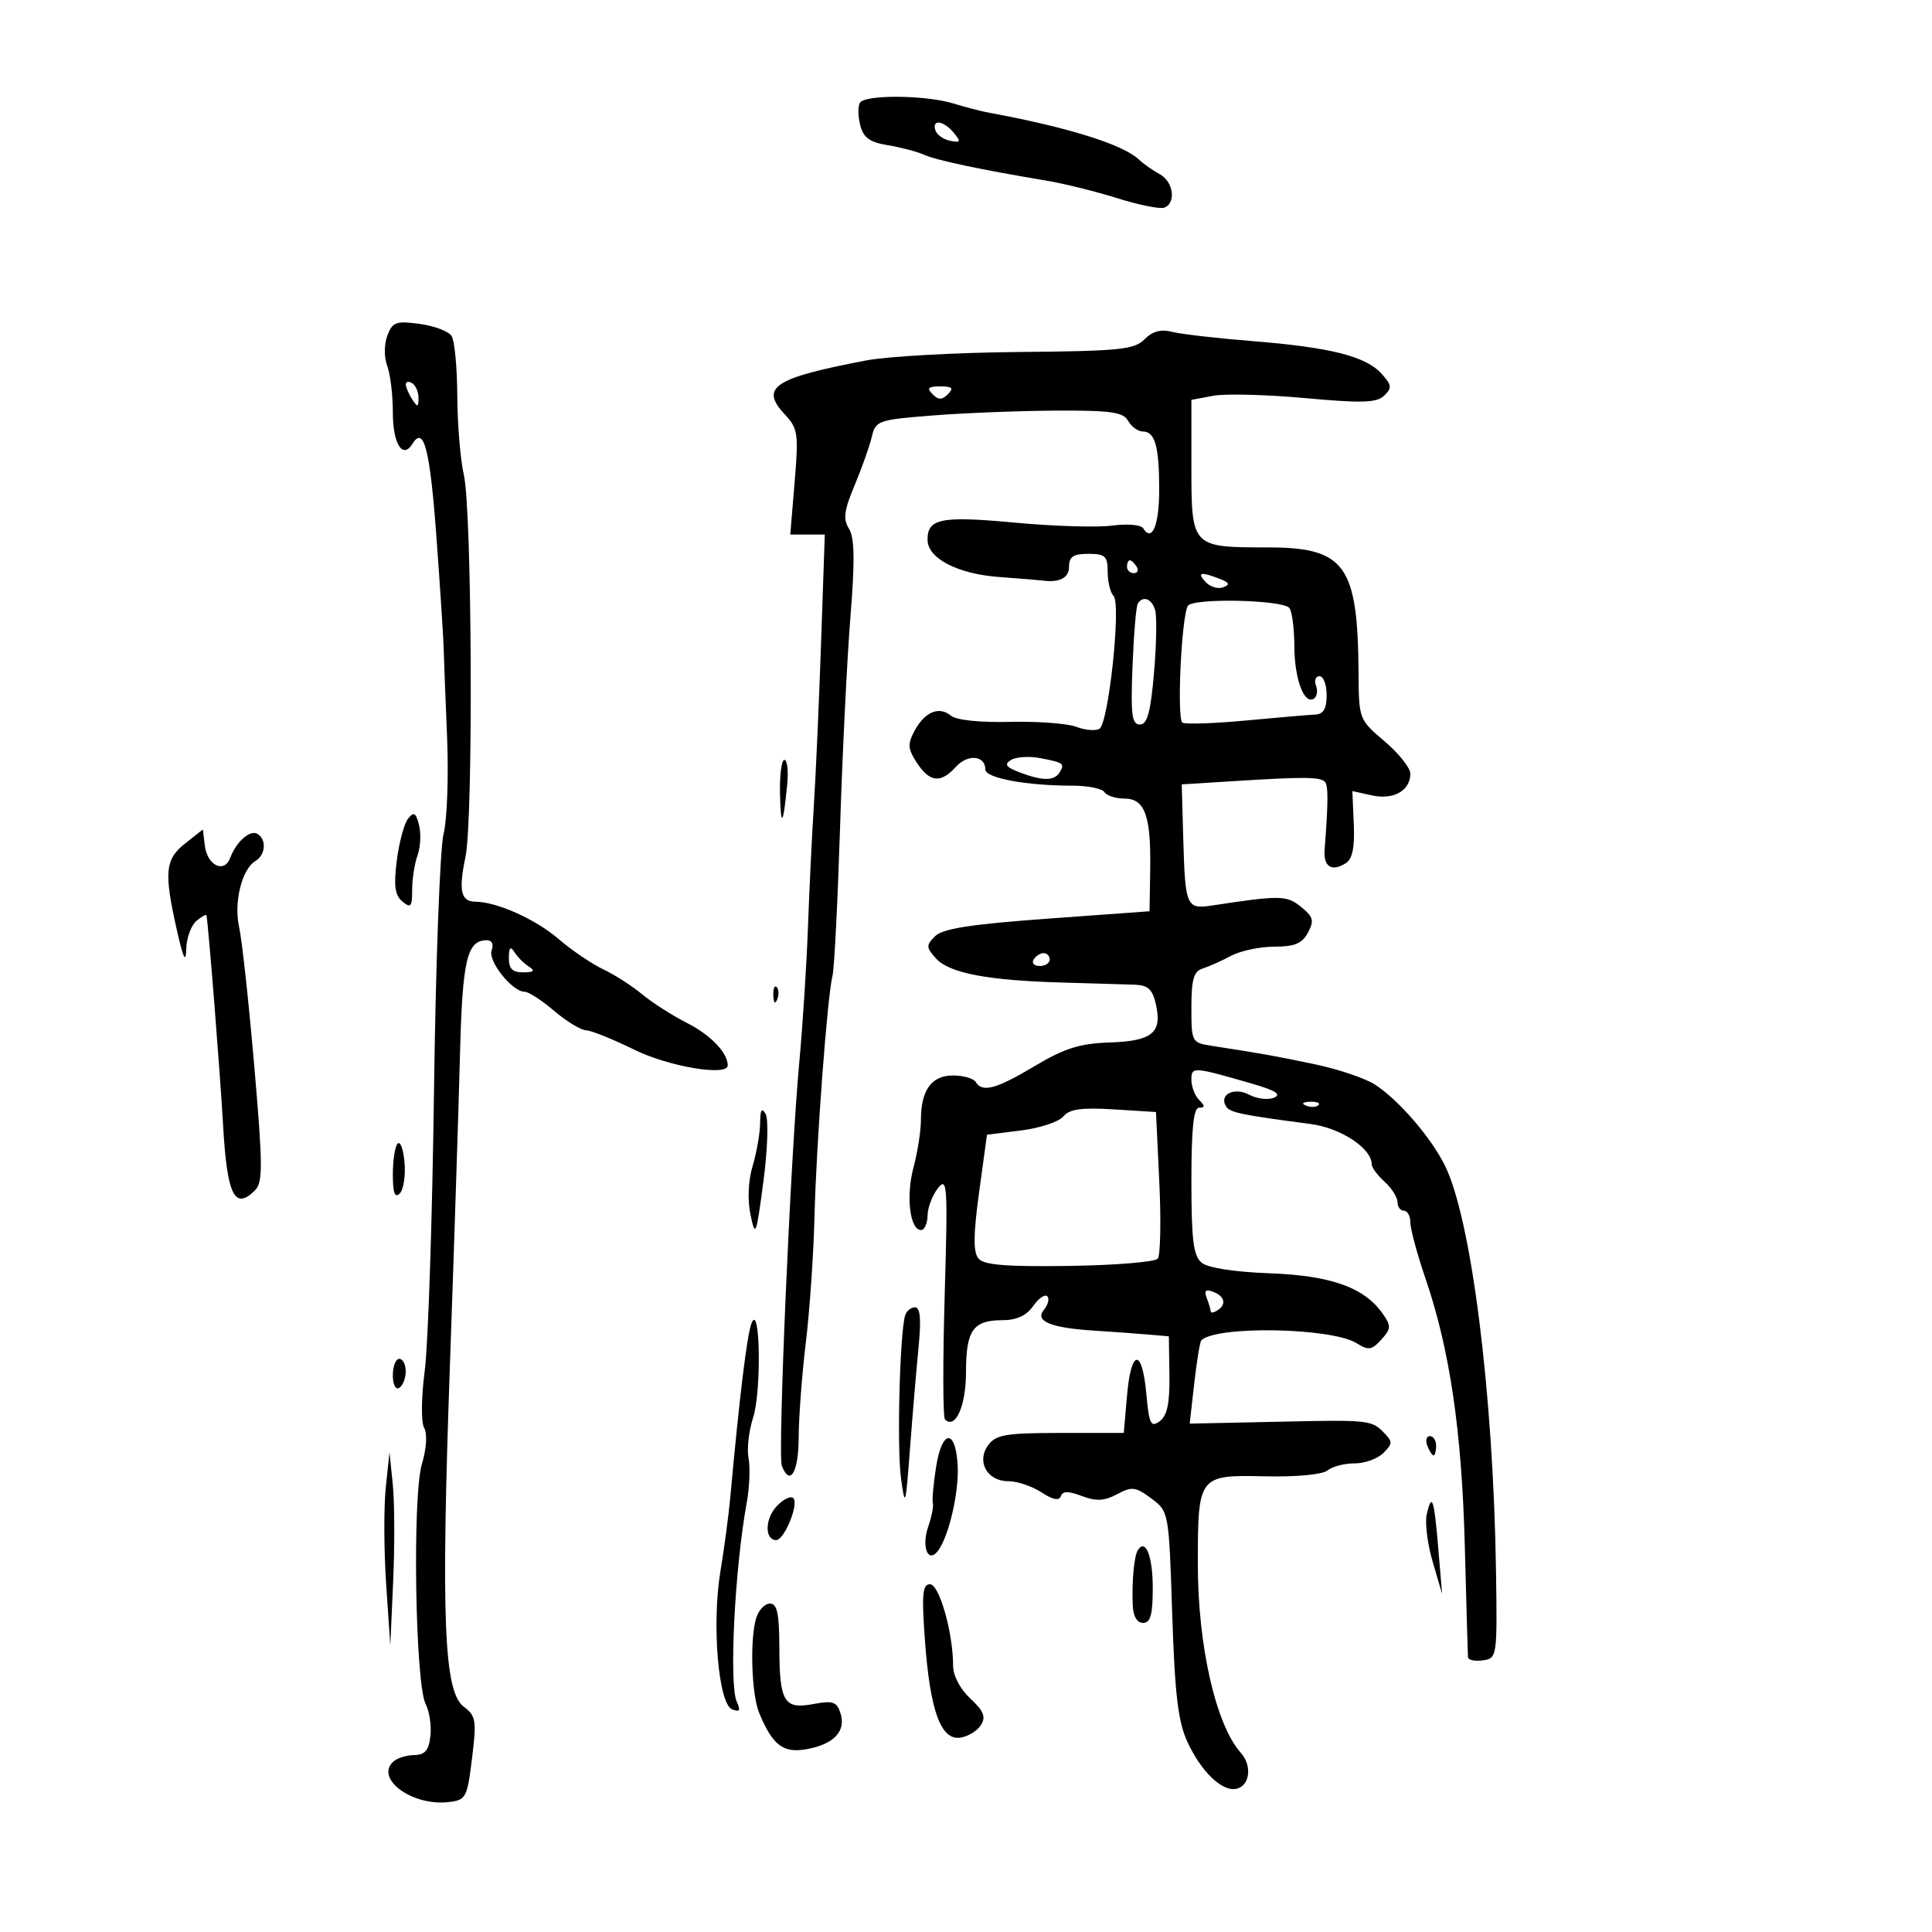 <svg xmlns="http://www.w3.org/2000/svg" width="300" height="300" viewBox="0 0 300 300" version="1.1">
	<path d="M 133.528 15.954 C 133.204 16.479, 133.223 18.042, 133.571 19.428 C 134.061 21.377, 135.029 22.083, 137.852 22.546 C 139.858 22.875, 142.400 23.544, 143.500 24.034 C 145.438 24.897, 152.198 26.326, 162.500 28.053 C 165.250 28.514, 170.200 29.740, 173.501 30.779 C 176.802 31.817, 180.064 32.479, 180.751 32.250 C 182.672 31.609, 182.231 28.194, 180.078 27.042 C 179.021 26.476, 177.558 25.448, 176.828 24.757 C 174.361 22.422, 165.711 19.727, 153.500 17.488 C 152.400 17.286, 149.928 16.644, 148.007 16.061 C 143.659 14.741, 134.321 14.672, 133.528 15.954 M 145.250 20.250 C 145.478 20.938, 146.514 21.664, 147.551 21.865 C 149.182 22.181, 149.256 22.013, 148.096 20.615 C 146.510 18.704, 144.656 18.466, 145.250 20.250 M 60.143 52.120 C 59.634 53.485, 59.628 55.488, 60.128 56.815 C 60.607 58.088, 61 61.324, 61 64.006 C 61 68.953, 62.528 71.382, 64.070 68.886 C 65.824 66.049, 66.776 69.804, 67.778 83.500 C 68.341 91.200, 68.839 98.850, 68.885 100.500 C 68.931 102.150, 69.173 108.450, 69.424 114.500 C 69.675 120.550, 69.428 127.300, 68.874 129.500 C 68.321 131.700, 67.653 149.700, 67.390 169.500 C 67.127 189.300, 66.481 208.801, 65.954 212.836 C 65.410 217.006, 65.369 220.838, 65.861 221.716 C 66.377 222.638, 66.232 224.922, 65.502 227.381 C 64.018 232.379, 64.479 261.446, 66.092 264.588 C 66.682 265.736, 67.015 267.986, 66.832 269.588 C 66.577 271.823, 65.982 272.507, 64.271 272.529 C 63.045 272.545, 61.568 273.032, 60.988 273.612 C 58.293 276.307, 64.080 280.463, 69.643 279.827 C 72.360 279.516, 72.539 279.183, 73.296 273.039 C 74.023 267.142, 73.909 266.440, 71.994 264.996 C 68.923 262.679, 68.470 251.295, 69.873 211.694 C 70.519 193.437, 71.219 171.848, 71.428 163.718 C 71.806 149.003, 72.512 146, 75.591 146 C 76.396 146, 76.698 146.623, 76.342 147.551 C 75.712 149.192, 79.529 154, 81.462 154 C 82.074 154, 84.134 155.332, 86.038 156.959 C 87.942 158.587, 90.175 159.947, 91 159.982 C 91.825 160.016, 95.200 161.375, 98.500 163 C 103.852 165.636, 113 167.172, 113 165.434 C 113 163.479, 110.353 160.712, 106.717 158.867 C 104.397 157.690, 101.241 155.674, 99.702 154.387 C 98.163 153.101, 95.441 151.354, 93.653 150.506 C 91.865 149.657, 88.761 147.549, 86.756 145.821 C 83.193 142.752, 77.168 140.045, 73.833 140.015 C 71.551 139.994, 71.181 138.323, 72.286 133.018 C 73.507 127.152, 73.297 79.242, 72.026 73.732 C 71.488 71.405, 71.031 65.900, 71.009 61.500 C 70.987 57.100, 70.591 52.903, 70.129 52.174 C 69.666 51.445, 67.430 50.599, 65.160 50.295 C 61.481 49.801, 60.935 50, 60.143 52.120 M 177.714 52.693 C 176.139 54.287, 173.848 54.518, 158.259 54.657 C 148.540 54.743, 137.869 55.331, 134.544 55.963 C 120.102 58.708, 117.925 60.163, 121.909 64.403 C 123.895 66.518, 124.016 67.368, 123.392 74.852 L 122.712 83 125.393 83 L 128.074 83 127.498 99.750 C 127.182 108.963, 126.678 120.325, 126.379 125 C 126.080 129.675, 125.666 138.225, 125.458 144 C 125.250 149.775, 124.642 159.225, 124.108 165 C 122.749 179.674, 120.750 225.906, 121.400 227.600 C 122.655 230.871, 124.001 228.634, 124.018 223.250 C 124.028 220.088, 124.526 213.450, 125.125 208.500 C 125.724 203.550, 126.330 194.775, 126.472 189 C 126.751 177.623, 128.461 154.731, 129.273 151.500 C 129.549 150.400, 130.076 140.050, 130.444 128.500 C 130.811 116.950, 131.538 102.208, 132.058 95.739 C 132.757 87.041, 132.698 83.490, 131.831 82.101 C 130.891 80.595, 131.064 79.258, 132.701 75.361 C 133.825 72.688, 135.023 69.311, 135.364 67.857 C 135.961 65.316, 136.327 65.186, 144.843 64.512 C 149.716 64.127, 158.328 63.789, 163.980 63.761 C 172.513 63.719, 174.415 63.990, 175.179 65.355 C 175.685 66.260, 176.704 67, 177.443 67 C 179.348 67, 180 69.301, 180 76.023 C 180 81.550, 178.890 84.249, 177.526 82.041 C 177.183 81.487, 175.057 81.299, 172.706 81.615 C 170.393 81.925, 163.563 81.717, 157.529 81.151 C 146.126 80.082, 143.967 80.518, 144.031 83.872 C 144.086 86.722, 148.719 89.117, 155.097 89.593 C 158.415 89.840, 161.437 90.087, 161.814 90.140 C 164.502 90.520, 166 89.754, 166 88 C 166 86.444, 166.667 86, 169 86 C 171.619 86, 172 86.356, 172 88.800 C 172 90.340, 172.413 92.028, 172.918 92.550 C 174.114 93.788, 172.148 112.271, 170.725 113.162 C 170.143 113.526, 168.531 113.392, 167.144 112.864 C 165.756 112.337, 161.115 111.990, 156.832 112.093 C 152.129 112.206, 148.490 111.822, 147.648 111.123 C 145.811 109.598, 143.586 110.537, 141.996 113.508 C 140.910 115.537, 140.969 116.304, 142.378 118.455 C 144.373 121.499, 146.082 121.672, 148.439 119.067 C 150.262 117.053, 153 117.296, 153 119.471 C 153 120.819, 159.344 122, 166.581 122 C 168.946 122, 171.160 122.450, 171.500 123 C 171.840 123.550, 173.228 124, 174.584 124 C 177.771 124, 178.733 126.633, 178.602 135 L 178.500 141.500 162.632 142.653 C 150.730 143.519, 146.373 144.198, 145.199 145.372 C 143.779 146.793, 143.793 147.114, 145.358 148.844 C 147.411 151.112, 153.430 152.254, 165 152.570 C 169.675 152.698, 174.702 152.847, 176.171 152.901 C 178.299 152.980, 178.977 153.617, 179.509 156.041 C 180.465 160.392, 178.886 161.663, 172.256 161.878 C 167.680 162.027, 165.307 162.776, 160.678 165.533 C 154.629 169.136, 152.548 169.695, 151.500 168 C 151.160 167.450, 149.574 167, 147.976 167 C 144.641 167, 143 169.282, 143 173.920 C 143 175.598, 142.480 178.917, 141.844 181.295 C 140.652 185.750, 141.288 191, 143.019 191 C 143.559 191, 144.014 189.988, 144.032 188.750 C 144.049 187.512, 144.776 185.600, 145.647 184.500 C 147.101 182.663, 147.186 184.018, 146.689 201.157 C 146.391 211.419, 146.411 220.077, 146.732 220.399 C 148.347 222.014, 150 218.311, 150 213.078 C 150 206.565, 151.093 205, 155.643 205 C 157.847 205, 159.378 204.298, 160.420 202.810 C 161.264 201.606, 162.253 200.920, 162.619 201.286 C 162.986 201.652, 162.747 202.600, 162.090 203.392 C 160.624 205.159, 163.185 206.206, 170 206.627 C 172.475 206.779, 176.075 207.039, 178 207.204 L 181.500 207.503 181.586 213.502 C 181.650 217.892, 181.247 219.816, 180.086 220.678 C 178.699 221.708, 178.437 221.171, 178 216.409 C 177.344 209.257, 175.632 209.441, 175 216.731 L 174.500 222.500 164.665 222.506 C 156.194 222.512, 154.639 222.774, 153.454 224.394 C 151.582 226.954, 153.276 230, 156.570 230 C 157.945 230, 160.258 230.778, 161.709 231.729 C 163.465 232.880, 164.473 233.082, 164.722 232.334 C 164.996 231.511, 165.871 231.502, 167.993 232.304 C 170.223 233.145, 171.483 233.079, 173.465 232.019 C 175.763 230.789, 176.336 230.860, 178.770 232.675 C 181.499 234.709, 181.500 234.713, 182.020 250.605 C 182.429 263.122, 182.930 267.345, 184.378 270.476 C 186.513 275.095, 189.727 278.199, 191.933 277.774 C 194.068 277.363, 194.486 274.197, 192.672 272.176 C 188.804 267.866, 186 255.572, 186 242.920 C 186 229.124, 186.086 229.010, 196.409 229.242 C 201.316 229.353, 205.339 228.974, 206.138 228.325 C 206.887 227.718, 208.778 227.227, 210.339 227.235 C 211.901 227.243, 213.910 226.519, 214.804 225.625 C 216.304 224.125, 216.294 223.866, 214.685 222.257 C 212.981 220.552, 212.077 220.462, 199.500 220.747 C 197.300 220.797, 193.078 220.886, 190.118 220.946 L 184.735 221.055 185.445 214.783 C 185.835 211.334, 186.327 208.340, 186.538 208.129 C 188.844 205.823, 206.762 206.148, 210.640 208.567 C 212.499 209.727, 213.003 209.654, 214.489 208.012 C 216.021 206.319, 216.044 205.901, 214.708 203.993 C 211.847 199.909, 206.693 198.068, 197.128 197.714 C 191.655 197.511, 187.548 196.870, 186.582 196.068 C 185.309 195.011, 185 192.534, 185 183.378 C 185 175.195, 185.337 172, 186.200 172 C 187.133 172, 187.133 171.733, 186.200 170.800 C 185.540 170.140, 185 168.738, 185 167.683 C 185 165.596, 185.217 165.610, 194.500 168.298 C 198.092 169.338, 199.029 169.945, 197.828 170.450 C 196.909 170.837, 195.173 170.628, 193.971 169.984 C 191.649 168.742, 189.242 169.964, 190.381 171.807 C 190.966 172.754, 192.738 173.123, 203.500 174.533 C 208.204 175.150, 213 178.314, 213 180.801 C 213 181.290, 213.900 182.505, 215 183.500 C 216.100 184.495, 217 185.915, 217 186.655 C 217 187.395, 217.450 188, 218 188 C 218.550 188, 219 188.823, 219 189.830 C 219 190.836, 220.065 194.773, 221.367 198.580 C 225.124 209.562, 226.985 222.229, 227.453 240 C 227.692 249.075, 227.913 256.869, 227.944 257.320 C 227.975 257.770, 229.012 257.995, 230.250 257.820 C 232.468 257.505, 232.497 257.308, 232.300 244 C 231.888 216.270, 228.450 189.080, 224.320 180.890 C 222.107 176.502, 217.197 170.830, 213.530 168.428 C 212.040 167.452, 207.824 166.025, 204.161 165.258 C 197.862 163.939, 196.072 163.619, 188.250 162.411 C 185.039 161.915, 185 161.843, 185 156.423 C 185 152.074, 185.362 150.824, 186.750 150.390 C 187.713 150.089, 189.694 149.203, 191.154 148.422 C 192.614 147.640, 195.636 147, 197.869 147 C 201.020 147, 202.191 146.511, 203.098 144.817 C 204.092 142.959, 203.933 142.364, 202.028 140.822 C 199.791 139.010, 198.811 138.994, 188.237 140.600 C 184.209 141.212, 184.033 140.803, 183.734 130.136 L 183.500 121.798 192 121.267 C 202.522 120.610, 204.967 120.633, 205.729 121.396 C 206.267 121.934, 206.256 124.597, 205.687 131.899 C 205.477 134.588, 206.768 135.430, 208.970 134.039 C 210.006 133.384, 210.374 131.595, 210.216 127.975 L 209.993 122.840 213.037 123.508 C 216.398 124.246, 219.003 122.768, 218.995 120.128 C 218.992 119.232, 217.192 116.974, 214.995 115.109 C 211.039 111.751, 211 111.649, 210.956 104.609 C 210.853 87.721, 208.892 85, 196.823 85 C 185.027 85, 185 84.972, 185 72.510 L 185 62.091 188.379 61.457 C 190.238 61.108, 196.651 61.269, 202.629 61.815 C 211.500 62.625, 213.764 62.555, 214.933 61.435 C 216.174 60.246, 216.120 59.790, 214.524 58.027 C 212.077 55.322, 206.590 53.937, 194.500 52.970 C 189 52.531, 183.375 51.882, 182 51.528 C 180.269 51.083, 178.950 51.441, 177.714 52.693 M 63.015 59.691 C 63.024 60.136, 63.467 61.175, 64 62 C 64.835 63.293, 64.971 63.266, 64.985 61.809 C 64.993 60.879, 64.550 59.840, 64 59.500 C 63.450 59.160, 63.007 59.246, 63.015 59.691 M 144.800 61.200 C 145.733 62.133, 146.267 62.133, 147.200 61.200 C 148.133 60.267, 147.867 60, 146 60 C 144.133 60, 143.867 60.267, 144.800 61.200 M 175 88 C 175 88.550, 175.477 89, 176.059 89 C 176.641 89, 176.840 88.550, 176.500 88 C 176.160 87.450, 175.684 87, 175.441 87 C 175.198 87, 175 87.450, 175 88 M 187.205 90.375 C 187.912 91.131, 189.134 91.502, 189.922 91.200 C 191.028 90.775, 190.916 90.479, 189.427 89.895 C 186.455 88.731, 185.802 88.872, 187.205 90.375 M 176.664 93.750 C 176.415 94.162, 176.051 98.550, 175.855 103.500 C 175.560 110.991, 175.751 112.500, 177 112.500 C 178.151 112.500, 178.661 110.637, 179.192 104.500 C 179.572 100.100, 179.654 95.713, 179.374 94.750 C 178.849 92.944, 177.462 92.432, 176.664 93.750 M 184.455 94.073 C 183.451 95.697, 182.708 111.702, 183.612 112.214 C 184.100 112.491, 188.550 112.339, 193.500 111.876 C 198.450 111.413, 203.287 110.998, 204.250 110.955 C 205.502 110.898, 206 110.039, 206 107.938 C 206 106.322, 205.502 105, 204.893 105 C 204.284 105, 204.040 105.661, 204.349 106.468 C 204.659 107.275, 204.505 108.188, 204.006 108.496 C 202.489 109.434, 201.001 105.405, 200.985 100.316 C 200.976 97.667, 200.639 95.019, 200.235 94.430 C 199.346 93.136, 185.231 92.817, 184.455 94.073 M 156.987 118.008 C 155.886 118.688, 156.192 119.123, 158.349 119.943 C 161.880 121.285, 163.707 121.282, 164.541 119.933 C 165.380 118.577, 165.148 118.410, 161.453 117.709 C 159.777 117.391, 157.767 117.526, 156.987 118.008 M 121.116 123.250 C 121.237 128.705, 121.630 128.181, 122.242 121.750 C 122.438 119.688, 122.239 118, 121.799 118 C 121.360 118, 121.052 120.362, 121.116 123.250 M 63.366 127.117 C 62.761 127.878, 61.974 130.801, 61.617 133.614 C 61.116 137.553, 61.316 139.017, 62.484 139.986 C 63.783 141.064, 64 140.806, 64 138.188 C 64 136.506, 64.376 134.088, 64.836 132.815 C 65.296 131.542, 65.400 129.428, 65.069 128.117 C 64.579 126.183, 64.258 125.995, 63.366 127.117 M 28.750 130.972 C 25.620 133.446, 25.435 135.421, 27.480 144.500 C 28.462 148.858, 28.855 149.644, 28.916 147.372 C 28.962 145.652, 29.675 143.685, 30.500 143 C 31.325 142.315, 32.028 141.923, 32.063 142.128 C 32.402 144.124, 34.191 166.749, 34.648 174.826 C 35.257 185.586, 36.442 187.987, 39.590 184.839 C 40.835 183.593, 40.820 181.045, 39.475 165.452 C 38.622 155.579, 37.571 145.925, 37.138 144 C 36.272 140.151, 37.543 134.965, 39.661 133.700 C 41.239 132.758, 41.426 130.382, 39.992 129.495 C 38.845 128.786, 36.704 130.664, 35.732 133.233 C 34.811 135.665, 32.184 134.380, 31.808 131.315 L 31.500 128.799 28.750 130.972 M 79.015 148.750 C 79.004 150.426, 79.574 150.996, 81.250 150.985 C 82.908 150.973, 83.140 150.741, 82.132 150.103 C 81.380 149.626, 80.374 148.620, 79.897 147.868 C 79.259 146.860, 79.027 147.092, 79.015 148.750 M 160.500 149 C 160.160 149.550, 160.584 150, 161.441 150 C 162.298 150, 163 149.550, 163 149 C 163 148.450, 162.577 148, 162.059 148 C 161.541 148, 160.840 148.450, 160.500 149 M 120.079 154.583 C 120.127 155.748, 120.364 155.985, 120.683 155.188 C 120.972 154.466, 120.936 153.603, 120.604 153.271 C 120.272 152.939, 120.036 153.529, 120.079 154.583 M 202.813 171.683 C 203.534 171.972, 204.397 171.936, 204.729 171.604 C 205.061 171.272, 204.471 171.036, 203.417 171.079 C 202.252 171.127, 202.015 171.364, 202.813 171.683 M 118.030 174.384 C 118.014 175.970, 117.492 178.964, 116.871 181.038 C 116.176 183.356, 116.050 186.288, 116.544 188.654 C 117.290 192.229, 117.431 191.867, 118.536 183.500 C 119.194 178.522, 119.354 173.830, 118.893 173 C 118.293 171.918, 118.052 172.304, 118.030 174.384 M 165.112 173.365 C 164.423 174.195, 161.474 175.172, 158.558 175.536 L 153.257 176.198 152.036 185.135 C 151.136 191.720, 151.108 194.425, 151.930 195.415 C 152.775 196.433, 156.195 196.714, 166.031 196.571 C 173.174 196.468, 179.359 195.959, 179.776 195.441 C 180.194 194.924, 180.302 189.589, 180.018 183.586 L 179.500 172.672 172.932 172.264 C 167.924 171.954, 166.066 172.215, 165.112 173.365 M 61.750 177.572 C 61.337 177.991, 61 180.148, 61 182.367 C 61 185.227, 61.311 186.089, 62.068 185.332 C 62.656 184.744, 62.993 182.587, 62.818 180.537 C 62.643 178.487, 62.163 177.153, 61.750 177.572 M 187.389 201.570 C 187.725 202.447, 188 203.378, 188 203.641 C 188 203.903, 188.450 203.840, 189 203.500 C 190.484 202.583, 190.213 201.296, 188.389 200.596 C 187.209 200.143, 186.941 200.404, 187.389 201.570 M 140.553 204.250 C 139.718 206.963, 139.258 224.785, 139.901 229.500 C 140.543 234.212, 140.624 233.953, 141.299 225 C 141.693 219.775, 142.291 212.688, 142.628 209.250 C 143.059 204.847, 142.900 203, 142.089 203 C 141.455 203, 140.764 203.563, 140.553 204.250 M 116.708 205.441 C 116.009 207.154, 114.820 216.883, 113.400 232.500 C 113.149 235.250, 112.463 240.401, 111.873 243.947 C 110.501 252.207, 111.549 264.613, 113.689 265.434 C 114.863 265.884, 115.032 265.609, 114.411 264.261 C 113.179 261.587, 114.079 243.607, 115.962 233.275 C 116.386 230.952, 116.508 227.877, 116.234 226.442 C 115.959 225.007, 116.274 222.183, 116.933 220.167 C 118.262 216.098, 118.049 202.154, 116.708 205.441 M 61 213.559 C 61 215.010, 61.433 215.851, 62 215.500 C 62.550 215.160, 63 214.009, 63 212.941 C 63 211.873, 62.550 211, 62 211 C 61.450 211, 61 212.152, 61 213.559 M 145.372 227.690 C 144.949 230.336, 144.714 232.902, 144.849 233.393 C 144.985 233.885, 144.670 235.508, 144.150 237 C 143.038 240.188, 144.099 242.858, 145.658 240.797 C 147.335 238.581, 148.927 231.684, 148.709 227.584 C 148.403 221.849, 146.295 221.916, 145.372 227.690 M 221.638 224.500 C 221.955 225.325, 222.391 226, 222.607 226 C 222.823 226, 223 225.325, 223 224.500 C 223 223.675, 222.564 223, 222.031 223 C 221.499 223, 221.322 223.675, 221.638 224.500 M 59.902 231 C 59.583 234.025, 59.611 240.775, 59.964 246 L 60.605 255.500 61.052 245.500 C 61.299 240, 61.271 233.250, 60.991 230.500 L 60.481 225.500 59.902 231 M 120.546 233.949 C 118.773 235.909, 118.738 239.071, 120.489 239.150 C 121.812 239.210, 124.197 233.240, 123.117 232.572 C 122.650 232.283, 121.493 232.903, 120.546 233.949 M 221.546 235.132 C 221.242 236.434, 221.654 239.750, 222.462 242.500 L 223.929 247.500 223.341 240.500 C 222.685 232.678, 222.350 231.678, 221.546 235.132 M 176.670 240.734 C 176.096 241.671, 175.741 245.555, 175.889 249.250 C 175.959 250.979, 176.557 252, 177.500 252 C 178.650 252, 179 250.729, 179 246.559 C 179 241.621, 177.864 238.781, 176.670 240.734 M 143.626 254.750 C 144.422 265.668, 146.102 270.272, 149.127 269.822 C 150.320 269.645, 151.757 268.763, 152.321 267.863 C 153.119 266.590, 152.754 265.676, 150.674 263.748 C 149.103 262.293, 148 260.203, 148 258.685 C 148 253.557, 145.862 246, 144.411 246 C 143.241 246, 143.101 247.551, 143.626 254.750 M 117.438 251.197 C 116.417 254.411, 116.682 263.111, 117.888 266 C 120.002 271.063, 121.638 272.290, 125.348 271.594 C 129.535 270.809, 131.390 268.803, 130.505 266.017 C 129.943 264.244, 129.326 264.036, 126.313 264.601 C 121.733 265.460, 121.035 264.294, 121.015 255.750 C 121.004 250.565, 120.668 249, 119.567 249 C 118.779 249, 117.821 249.988, 117.438 251.197" stroke="none" fill="black" fill-rule="evenodd"/>
</svg>